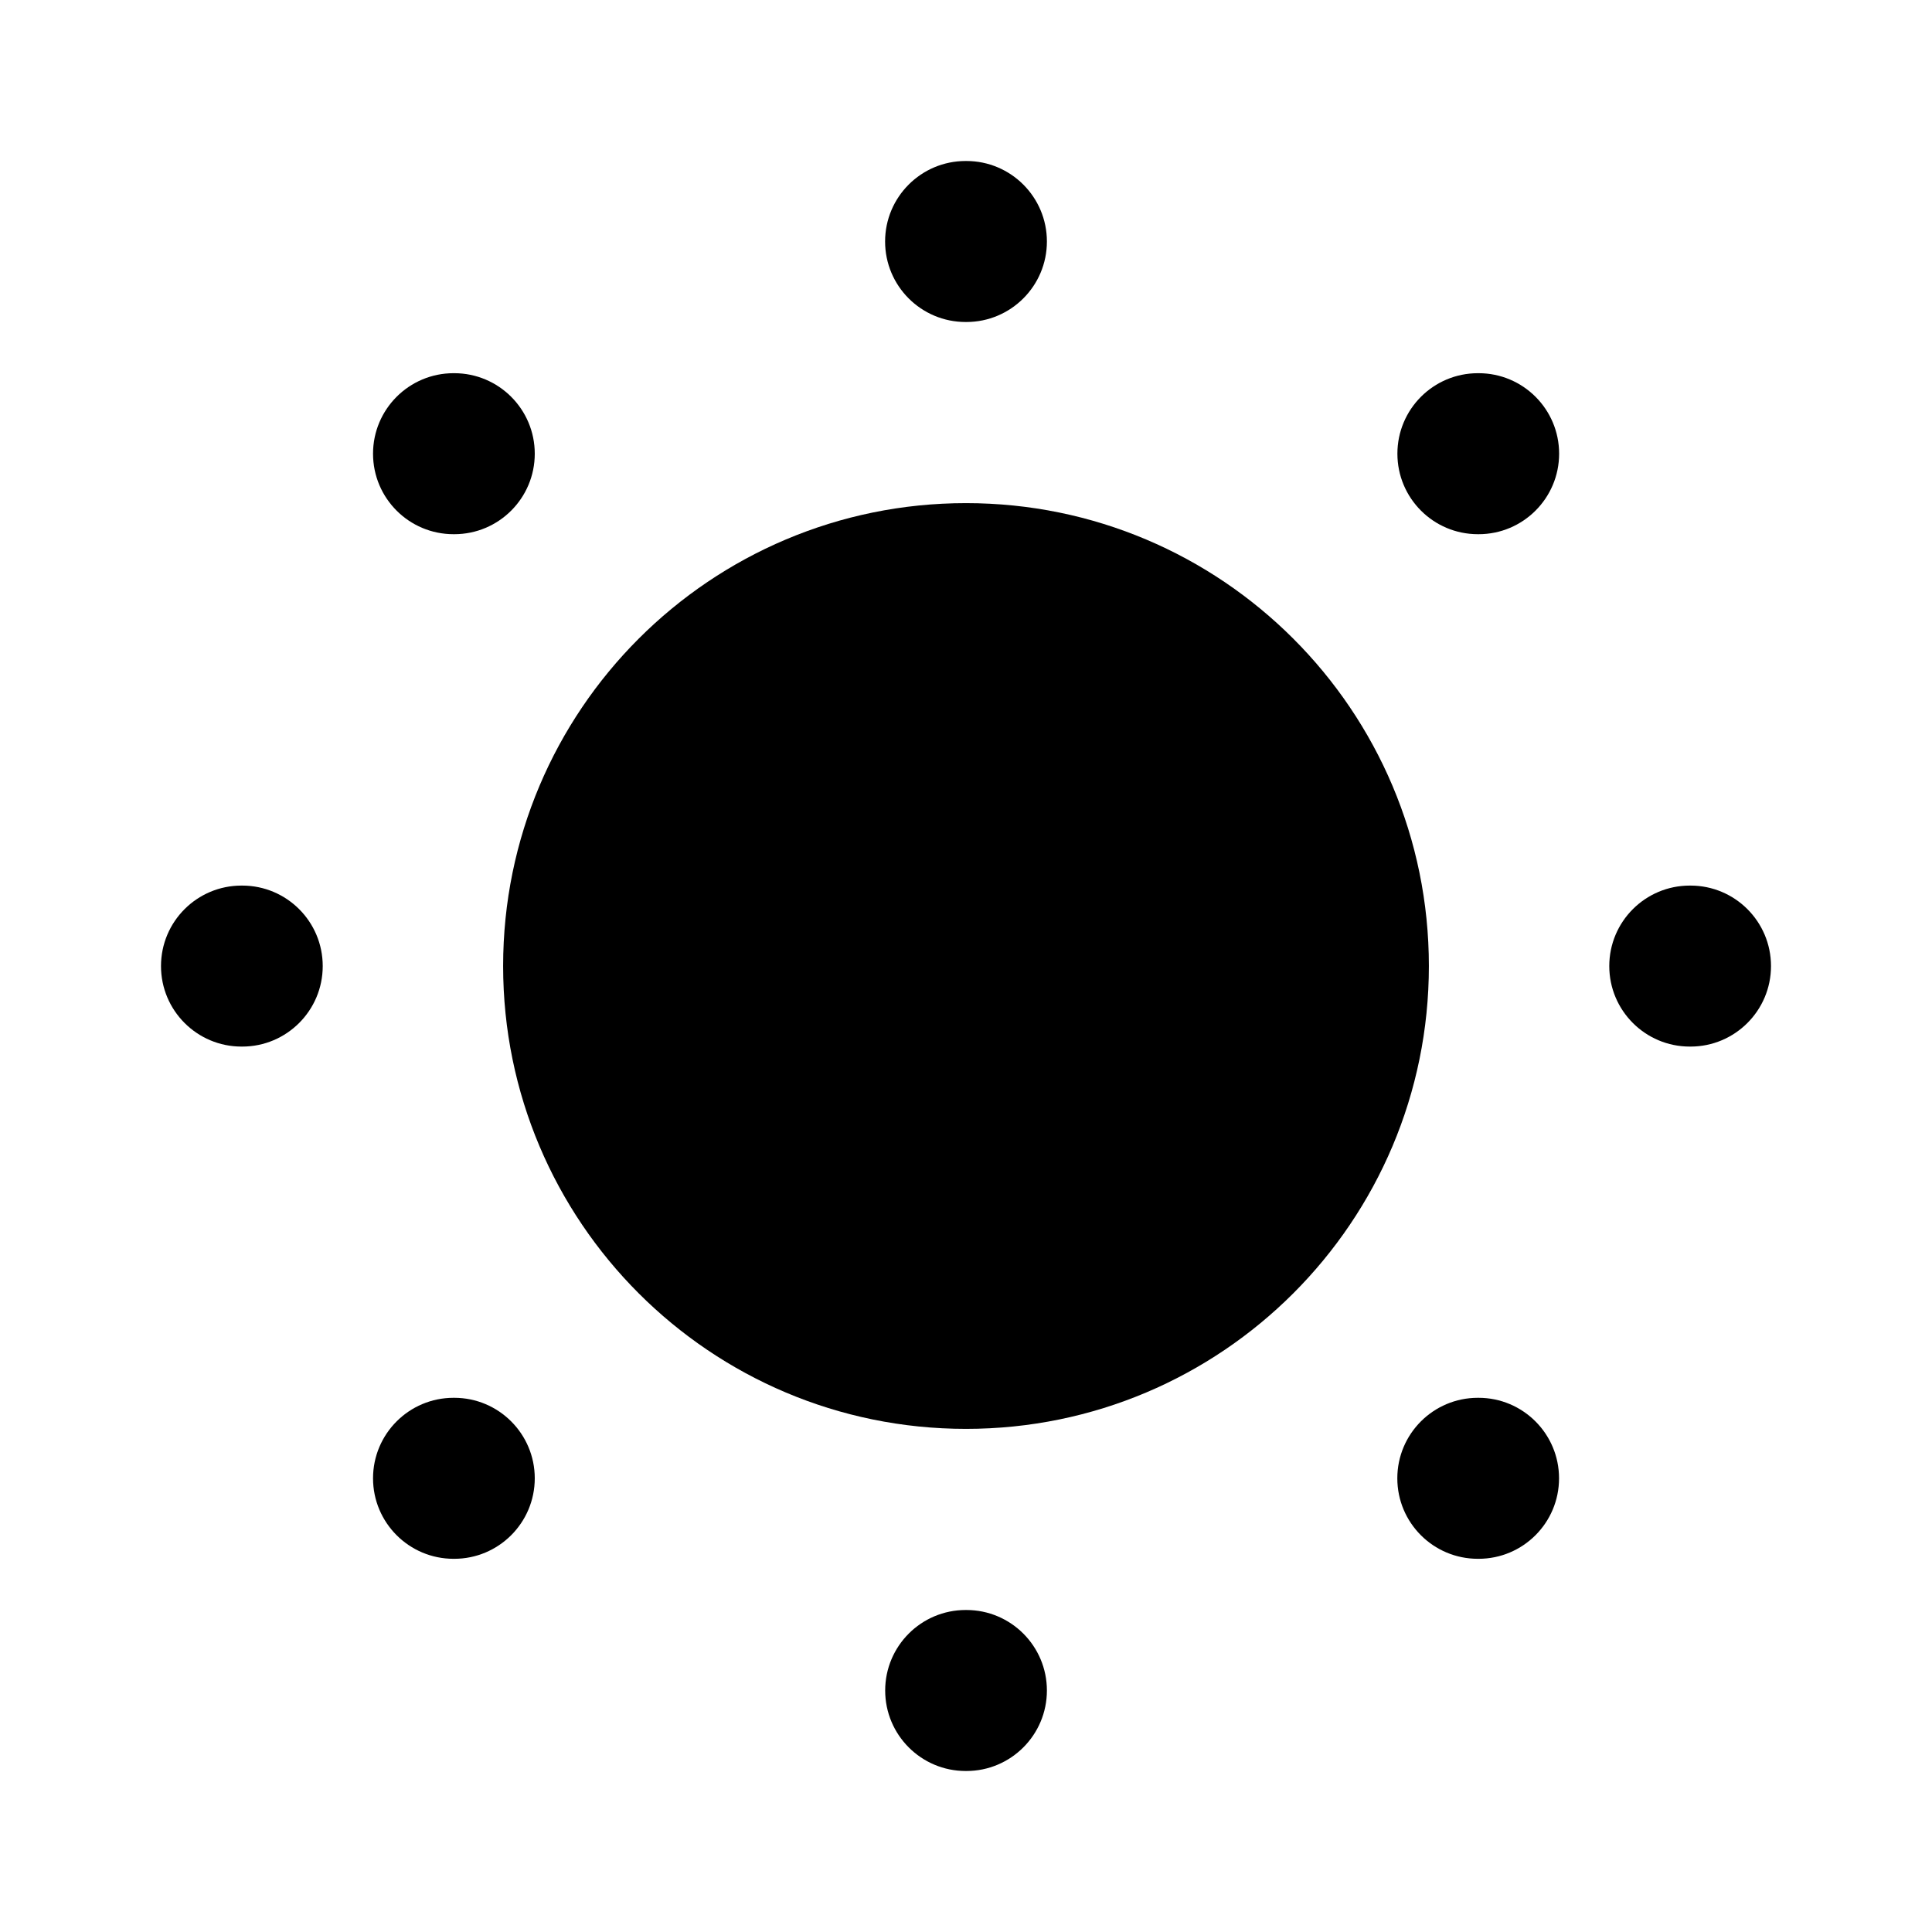 <svg xmlns="http://www.w3.org/2000/svg" width="24" height="24" viewBox="0 0 24 24" fill="none" class="injected-svg" data-src="https://cdn.hugeicons.com/icons/sun-01-solid-standard.svg" xmlns:xlink="http://www.w3.org/1999/xlink" role="img" color="#000000">
<path fill-rule="evenodd" clip-rule="evenodd" d="M6.25 12C6.25 8.824 8.824 6.25 12 6.25C15.176 6.25 17.75 8.824 17.75 12C17.75 15.176 15.176 17.75 12 17.75C8.824 17.75 6.25 15.176 6.25 12Z" fill="#000000"></path>
<path fill-rule="evenodd" clip-rule="evenodd" d="M10.995 3C10.995 2.448 11.443 2 11.995 2H12.005C12.557 2 13.005 2.448 13.005 3C13.005 3.552 12.557 4 12.005 4H11.995C11.443 4 10.995 3.552 10.995 3ZM17.359 5.636C17.359 5.084 17.806 4.636 18.359 4.636H18.368C18.92 4.636 19.368 5.084 19.368 5.636C19.368 6.188 18.92 6.636 18.368 6.636H18.359C17.806 6.636 17.359 6.188 17.359 5.636ZM4.634 5.636C4.634 5.084 5.082 4.636 5.634 4.636H5.643C6.195 4.636 6.643 5.084 6.643 5.636C6.643 6.189 6.195 6.636 5.643 6.636H5.634C5.082 6.636 4.634 6.189 4.634 5.636ZM2 12.001C2 11.448 2.448 11.001 3 11.001H3.009C3.561 11.001 4.009 11.448 4.009 12.001C4.009 12.553 3.561 13.001 3.009 13.001H3C2.448 13.001 2 12.553 2 12.001ZM19.991 12.001C19.991 11.448 20.439 11.001 20.991 11.001H21C21.552 11.001 22 11.448 22 12.001C22 12.553 21.552 13.001 21 13.001H20.991C20.439 13.001 19.991 12.553 19.991 12.001ZM4.634 18.364C4.634 17.812 5.082 17.364 5.634 17.364H5.643C6.195 17.364 6.643 17.812 6.643 18.364C6.643 18.916 6.195 19.364 5.643 19.364H5.634C5.082 19.364 4.634 18.916 4.634 18.364ZM17.358 18.364C17.358 17.812 17.806 17.364 18.358 17.364H18.367C18.919 17.364 19.367 17.812 19.367 18.364C19.367 18.917 18.919 19.364 18.367 19.364H18.358C17.806 19.364 17.358 18.917 17.358 18.364ZM10.996 21C10.996 20.448 11.444 20 11.996 20H12.005C12.557 20 13.005 20.448 13.005 21C13.005 21.552 12.557 22 12.005 22H11.996C11.444 22 10.996 21.552 10.996 21Z" fill="#000000"></path>
</svg>